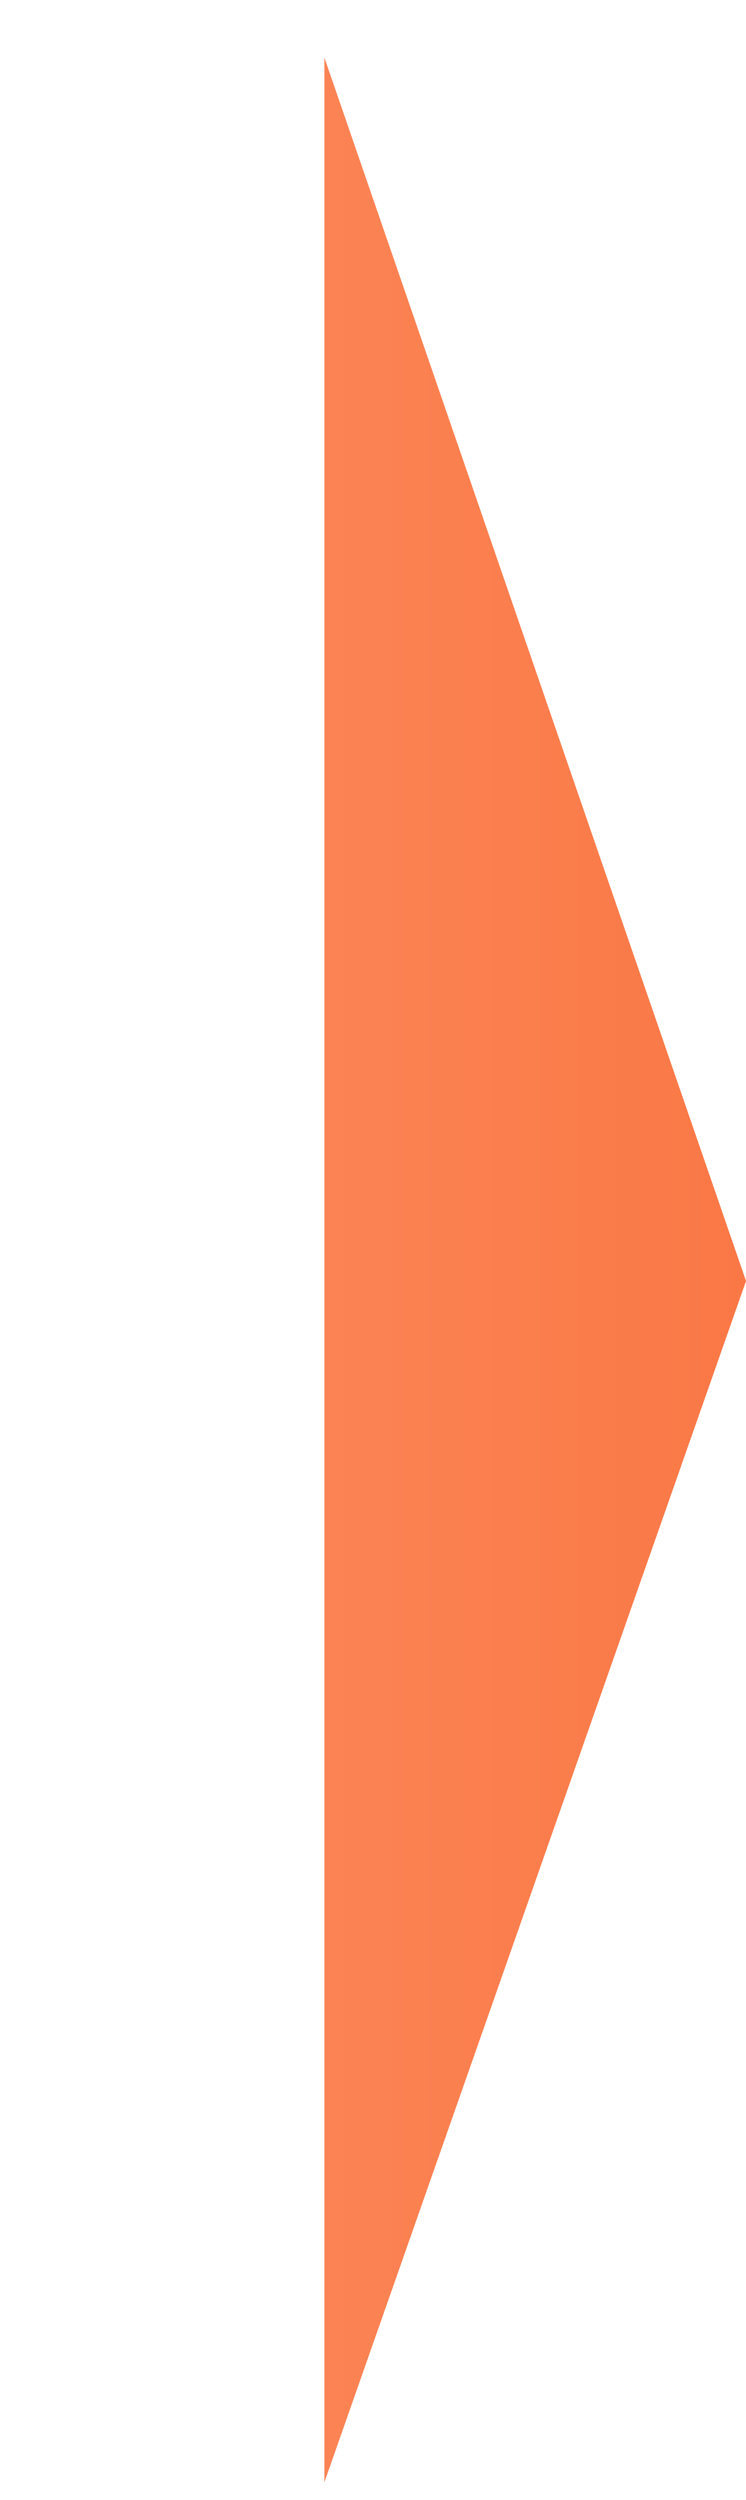 <svg width="23" height="77" viewBox="0 0 23 77" fill="none" xmlns="http://www.w3.org/2000/svg">
<g filter="url(#filter0_d_139_1449)">
<path d="M23.001 38L10.001 75V56.5V38V19.5V0.315L23.001 38Z" fill="white"/>
<path d="M23.001 38L10.001 75V56.5V38V19.5V0.315L23.001 38Z" fill="url(#paint0_linear_139_1449)"/>
</g>
<defs>
<filter id="filter0_d_139_1449" x="10.001" y="0.315" width="13" height="76.144" filterUnits="userSpaceOnUse" color-interpolation-filters="sRGB">
<feFlood flood-opacity="0" result="BackgroundImageFix"/>
<feColorMatrix in="SourceAlpha" type="matrix" values="0 0 0 0 0 0 0 0 0 0 0 0 0 0 0 0 0 0 127 0" result="hardAlpha"/>
<feOffset dy="1.458"/>
<feColorMatrix type="matrix" values="0 0 0 0 0.908 0 0 0 0 0.444 0 0 0 0 0.269 0 0 0 1 0"/>
<feBlend mode="normal" in2="BackgroundImageFix" result="effect1_dropShadow_139_1449"/>
<feBlend mode="normal" in="SourceGraphic" in2="effect1_dropShadow_139_1449" result="shape"/>
</filter>
<linearGradient id="paint0_linear_139_1449" x1="0.001" y1="38" x2="23.001" y2="38" gradientUnits="userSpaceOnUse">
<stop stop-color="#FC8C5F"/>
<stop offset="1" stop-color="#FA7846"/>
</linearGradient>
</defs>
</svg>
